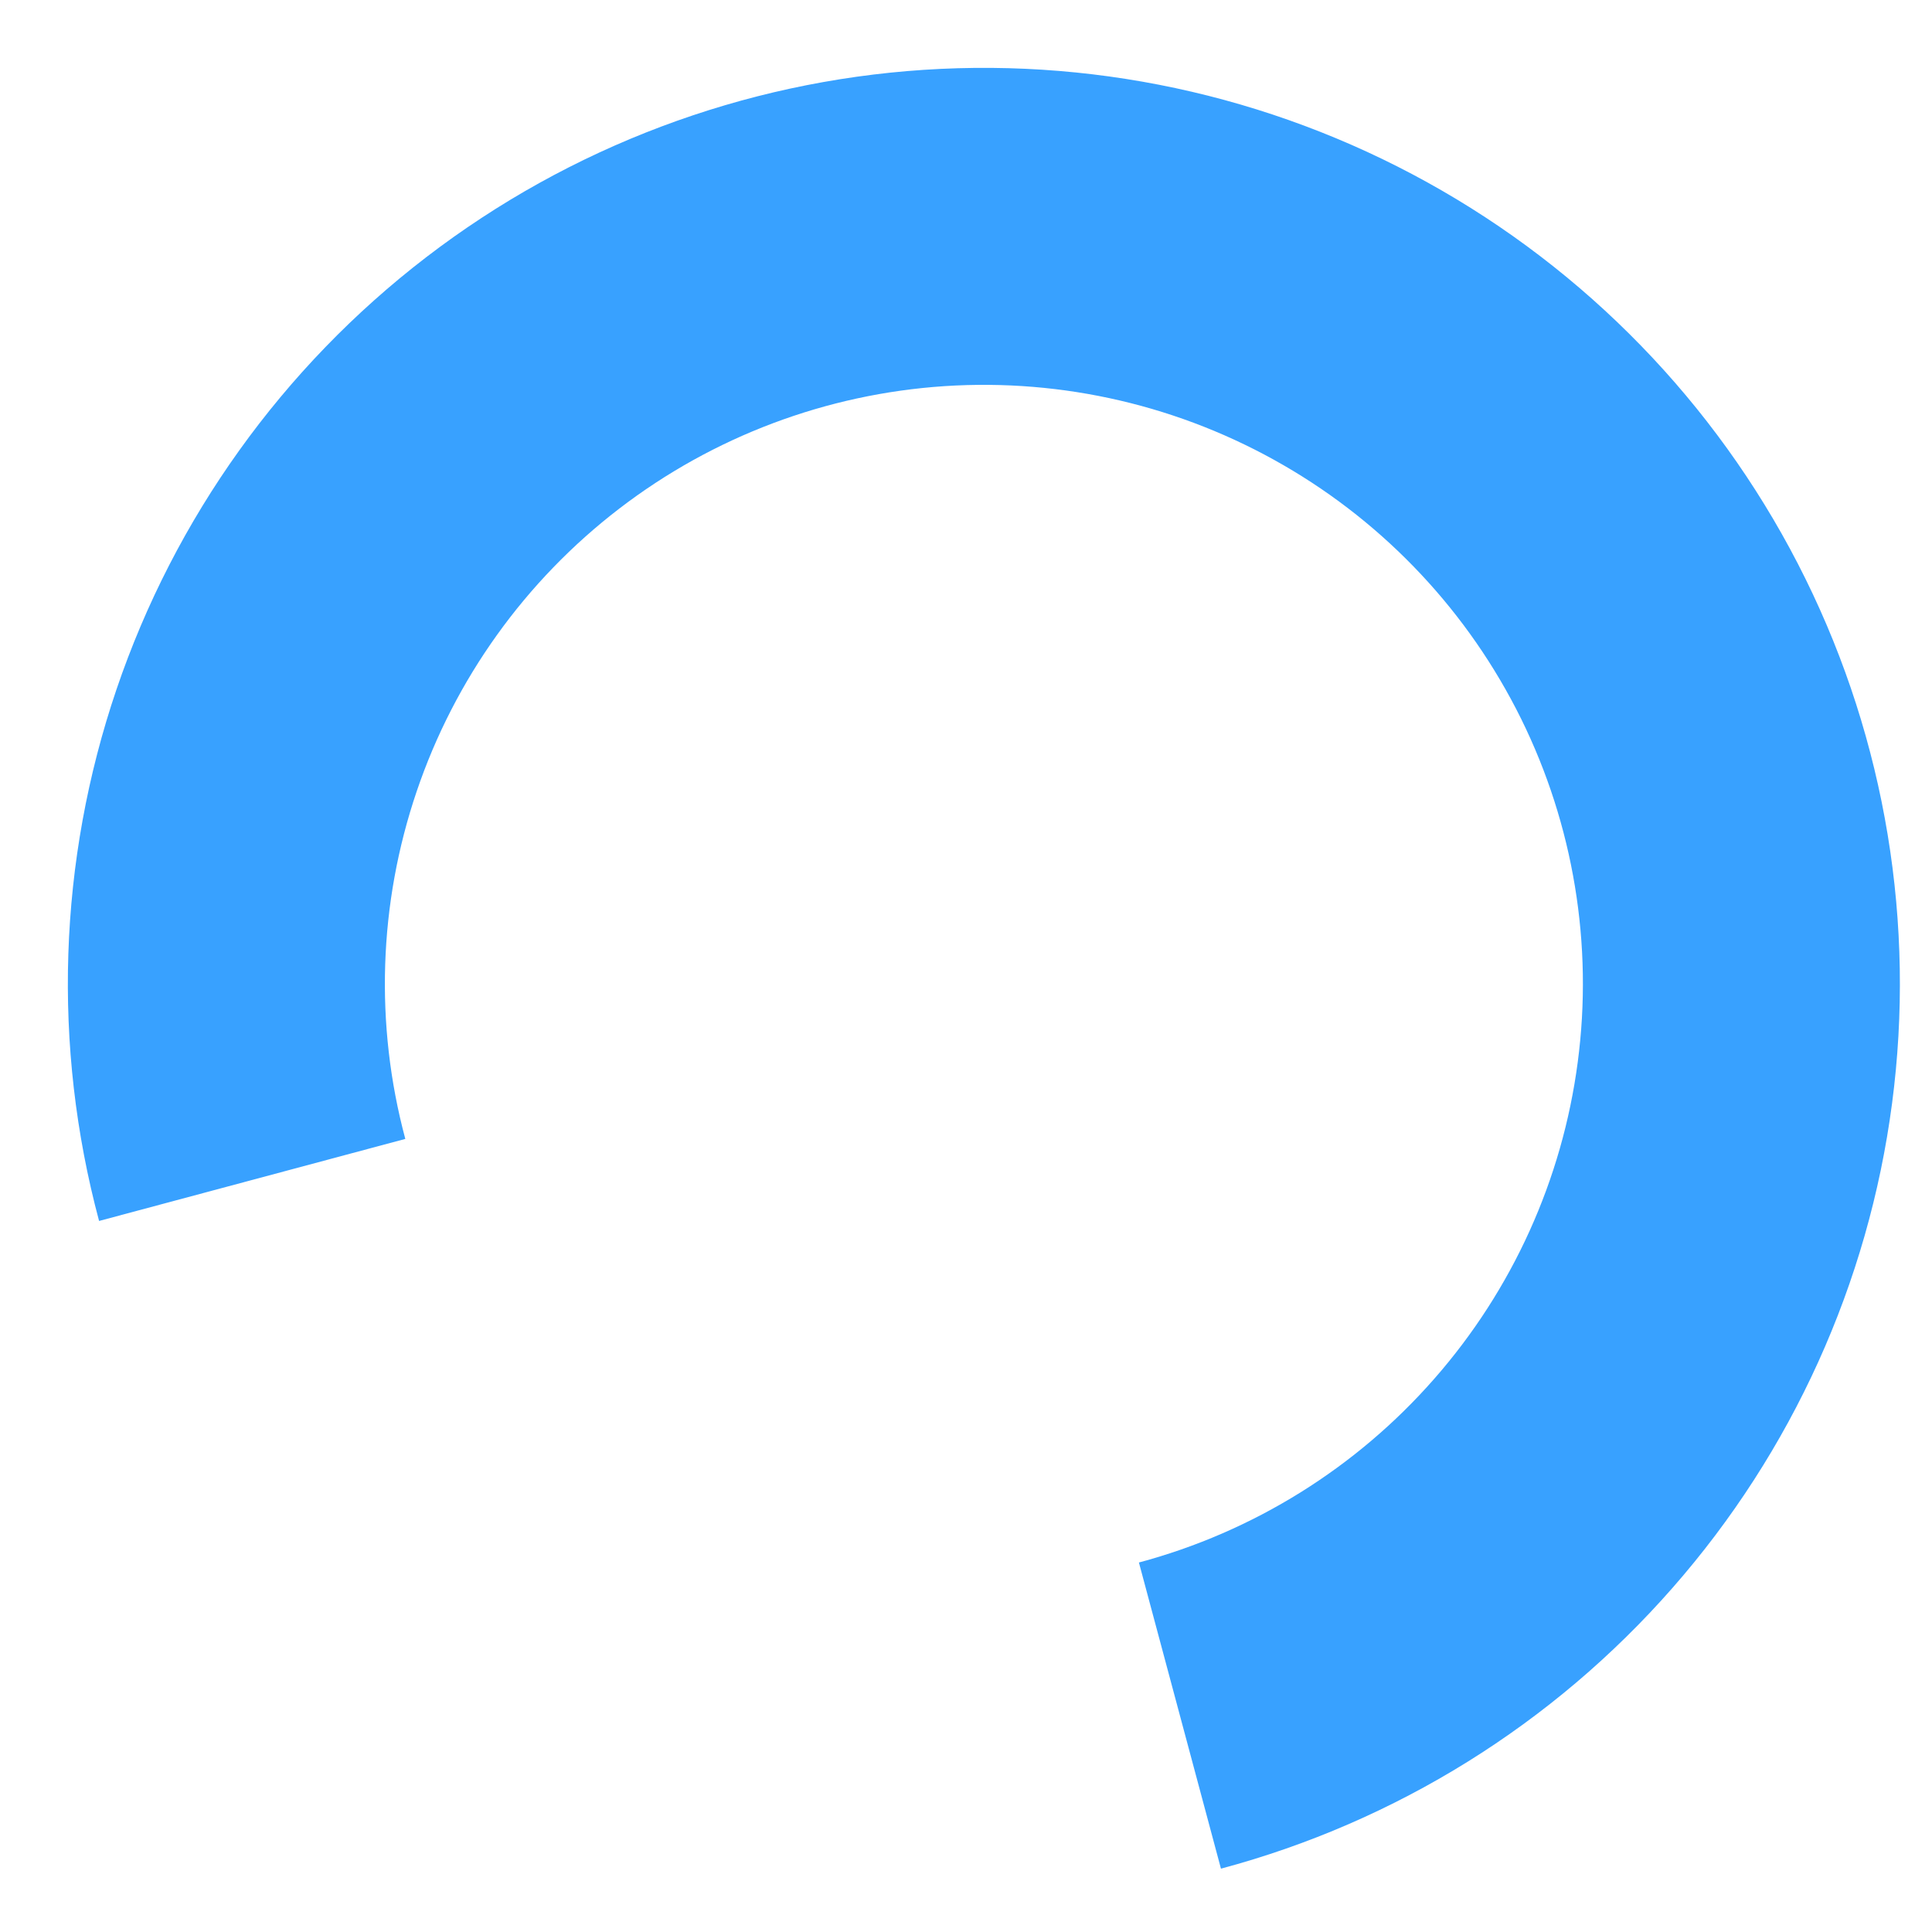 <svg width="28" height="28" viewBox="0 0 28 28" fill="none" xmlns="http://www.w3.org/2000/svg">
<path d="M17.695 27.082C20.232 26.403 22.509 24.986 24.24 23.012C25.972 21.038 27.079 18.595 27.421 15.992C27.764 13.389 27.327 10.742 26.166 8.388C25.005 6.033 23.171 4.075 20.897 2.762C18.623 1.449 16.011 0.84 13.391 1.012C10.771 1.184 8.261 2.129 6.178 3.727C4.095 5.325 2.532 7.506 1.688 9.992C0.844 12.478 0.756 15.159 1.436 17.695L5.874 16.506C5.429 14.848 5.487 13.095 6.039 11.469C6.59 9.843 7.612 8.417 8.974 7.372C10.337 6.326 11.978 5.709 13.691 5.596C15.405 5.484 17.113 5.882 18.6 6.741C20.087 7.599 21.286 8.88 22.046 10.419C22.805 11.959 23.091 13.69 22.866 15.392C22.642 17.095 21.919 18.692 20.786 19.983C19.654 21.274 18.165 22.201 16.506 22.645L17.695 27.082Z" fill="#38A1FF"/>
</svg>
